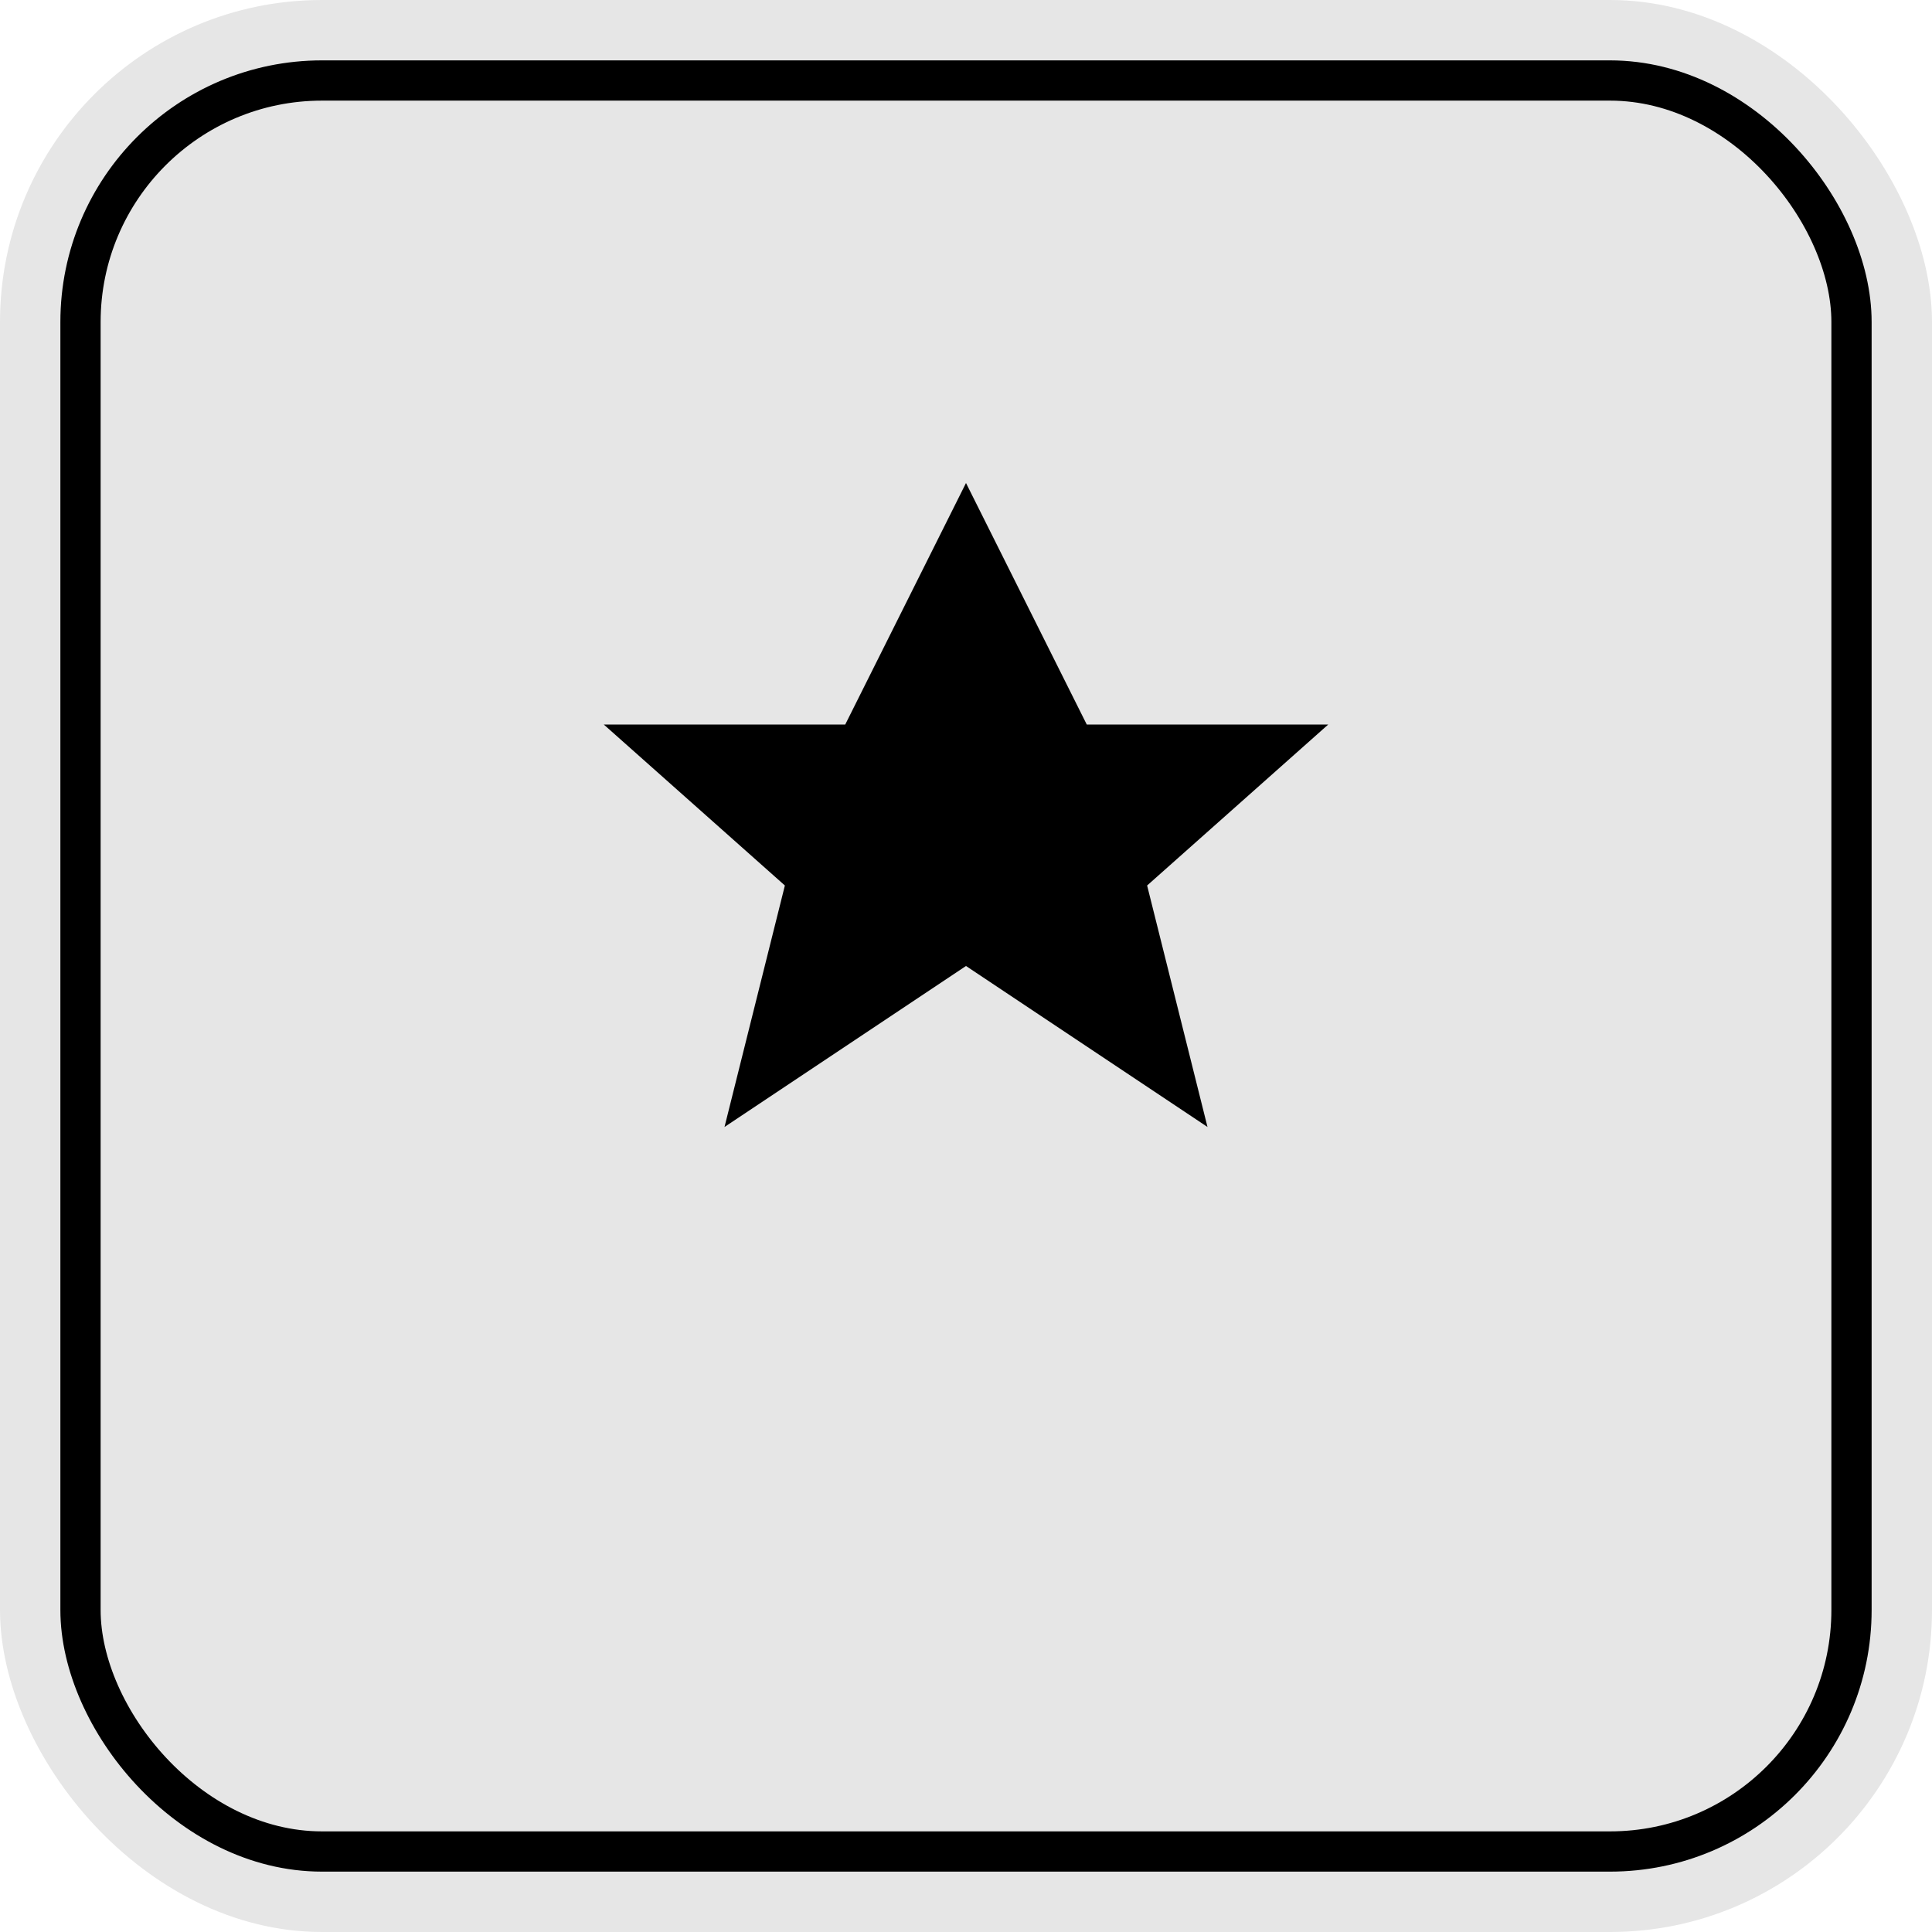 <svg width="24" height="24" viewBox="0 0 24 24" fill="none" xmlns="http://www.w3.org/2000/svg">
  <rect width="24" height="24" rx="4" fill="currentColor" opacity="0.1"/>
  <path d="M12 6L13.5 9H16.5L14.25 11L15 14L12 12L9 14L9.75 11L7.5 9H10.5L12 6Z" fill="currentColor"/>
  <rect x="1" y="1" width="22" height="22" rx="3" stroke="currentColor" stroke-width="0.5" fill="none"/>
</svg>